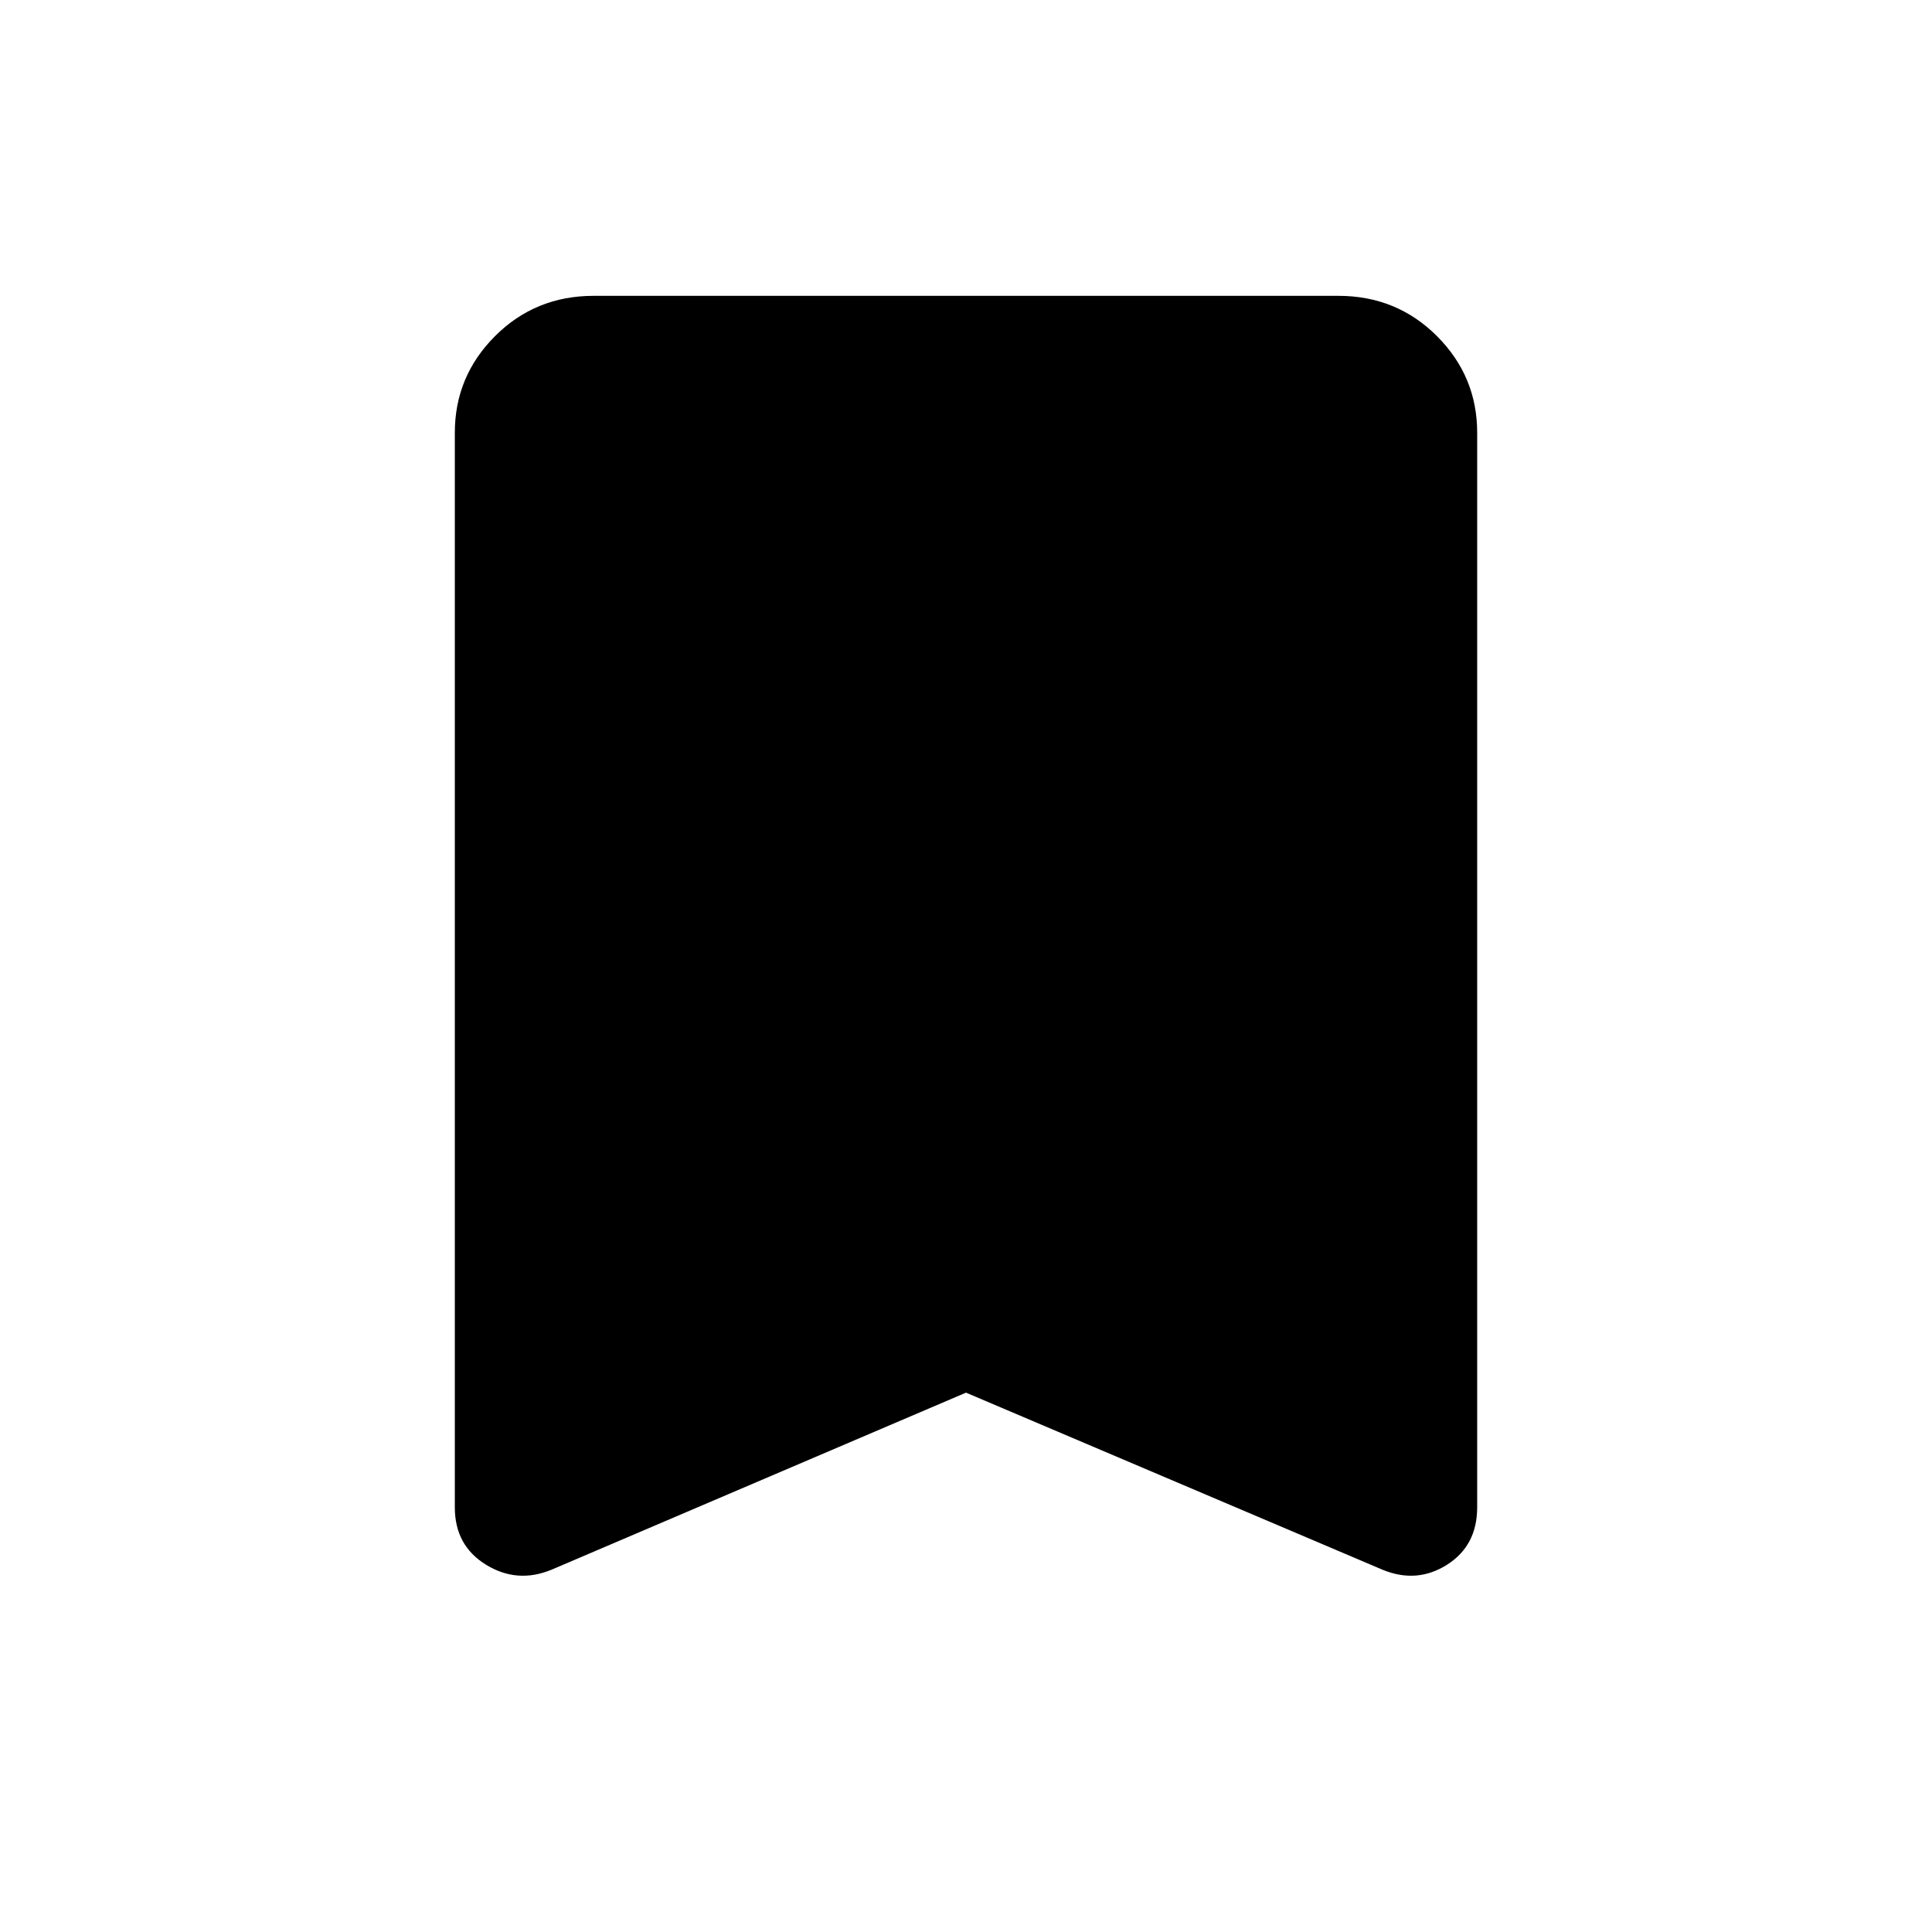 <svg xmlns="http://www.w3.org/2000/svg" height="24" width="24"><path d="M6.85 19.5q-.425.175-.812-.062-.388-.238-.388-.713V5.375q0-.7.5-1.2t1.225-.5h9.25q.725 0 1.225.5.5.5.5 1.2v13.35q0 .475-.375.713-.375.237-.8.062L12 17.3Z"/></svg>